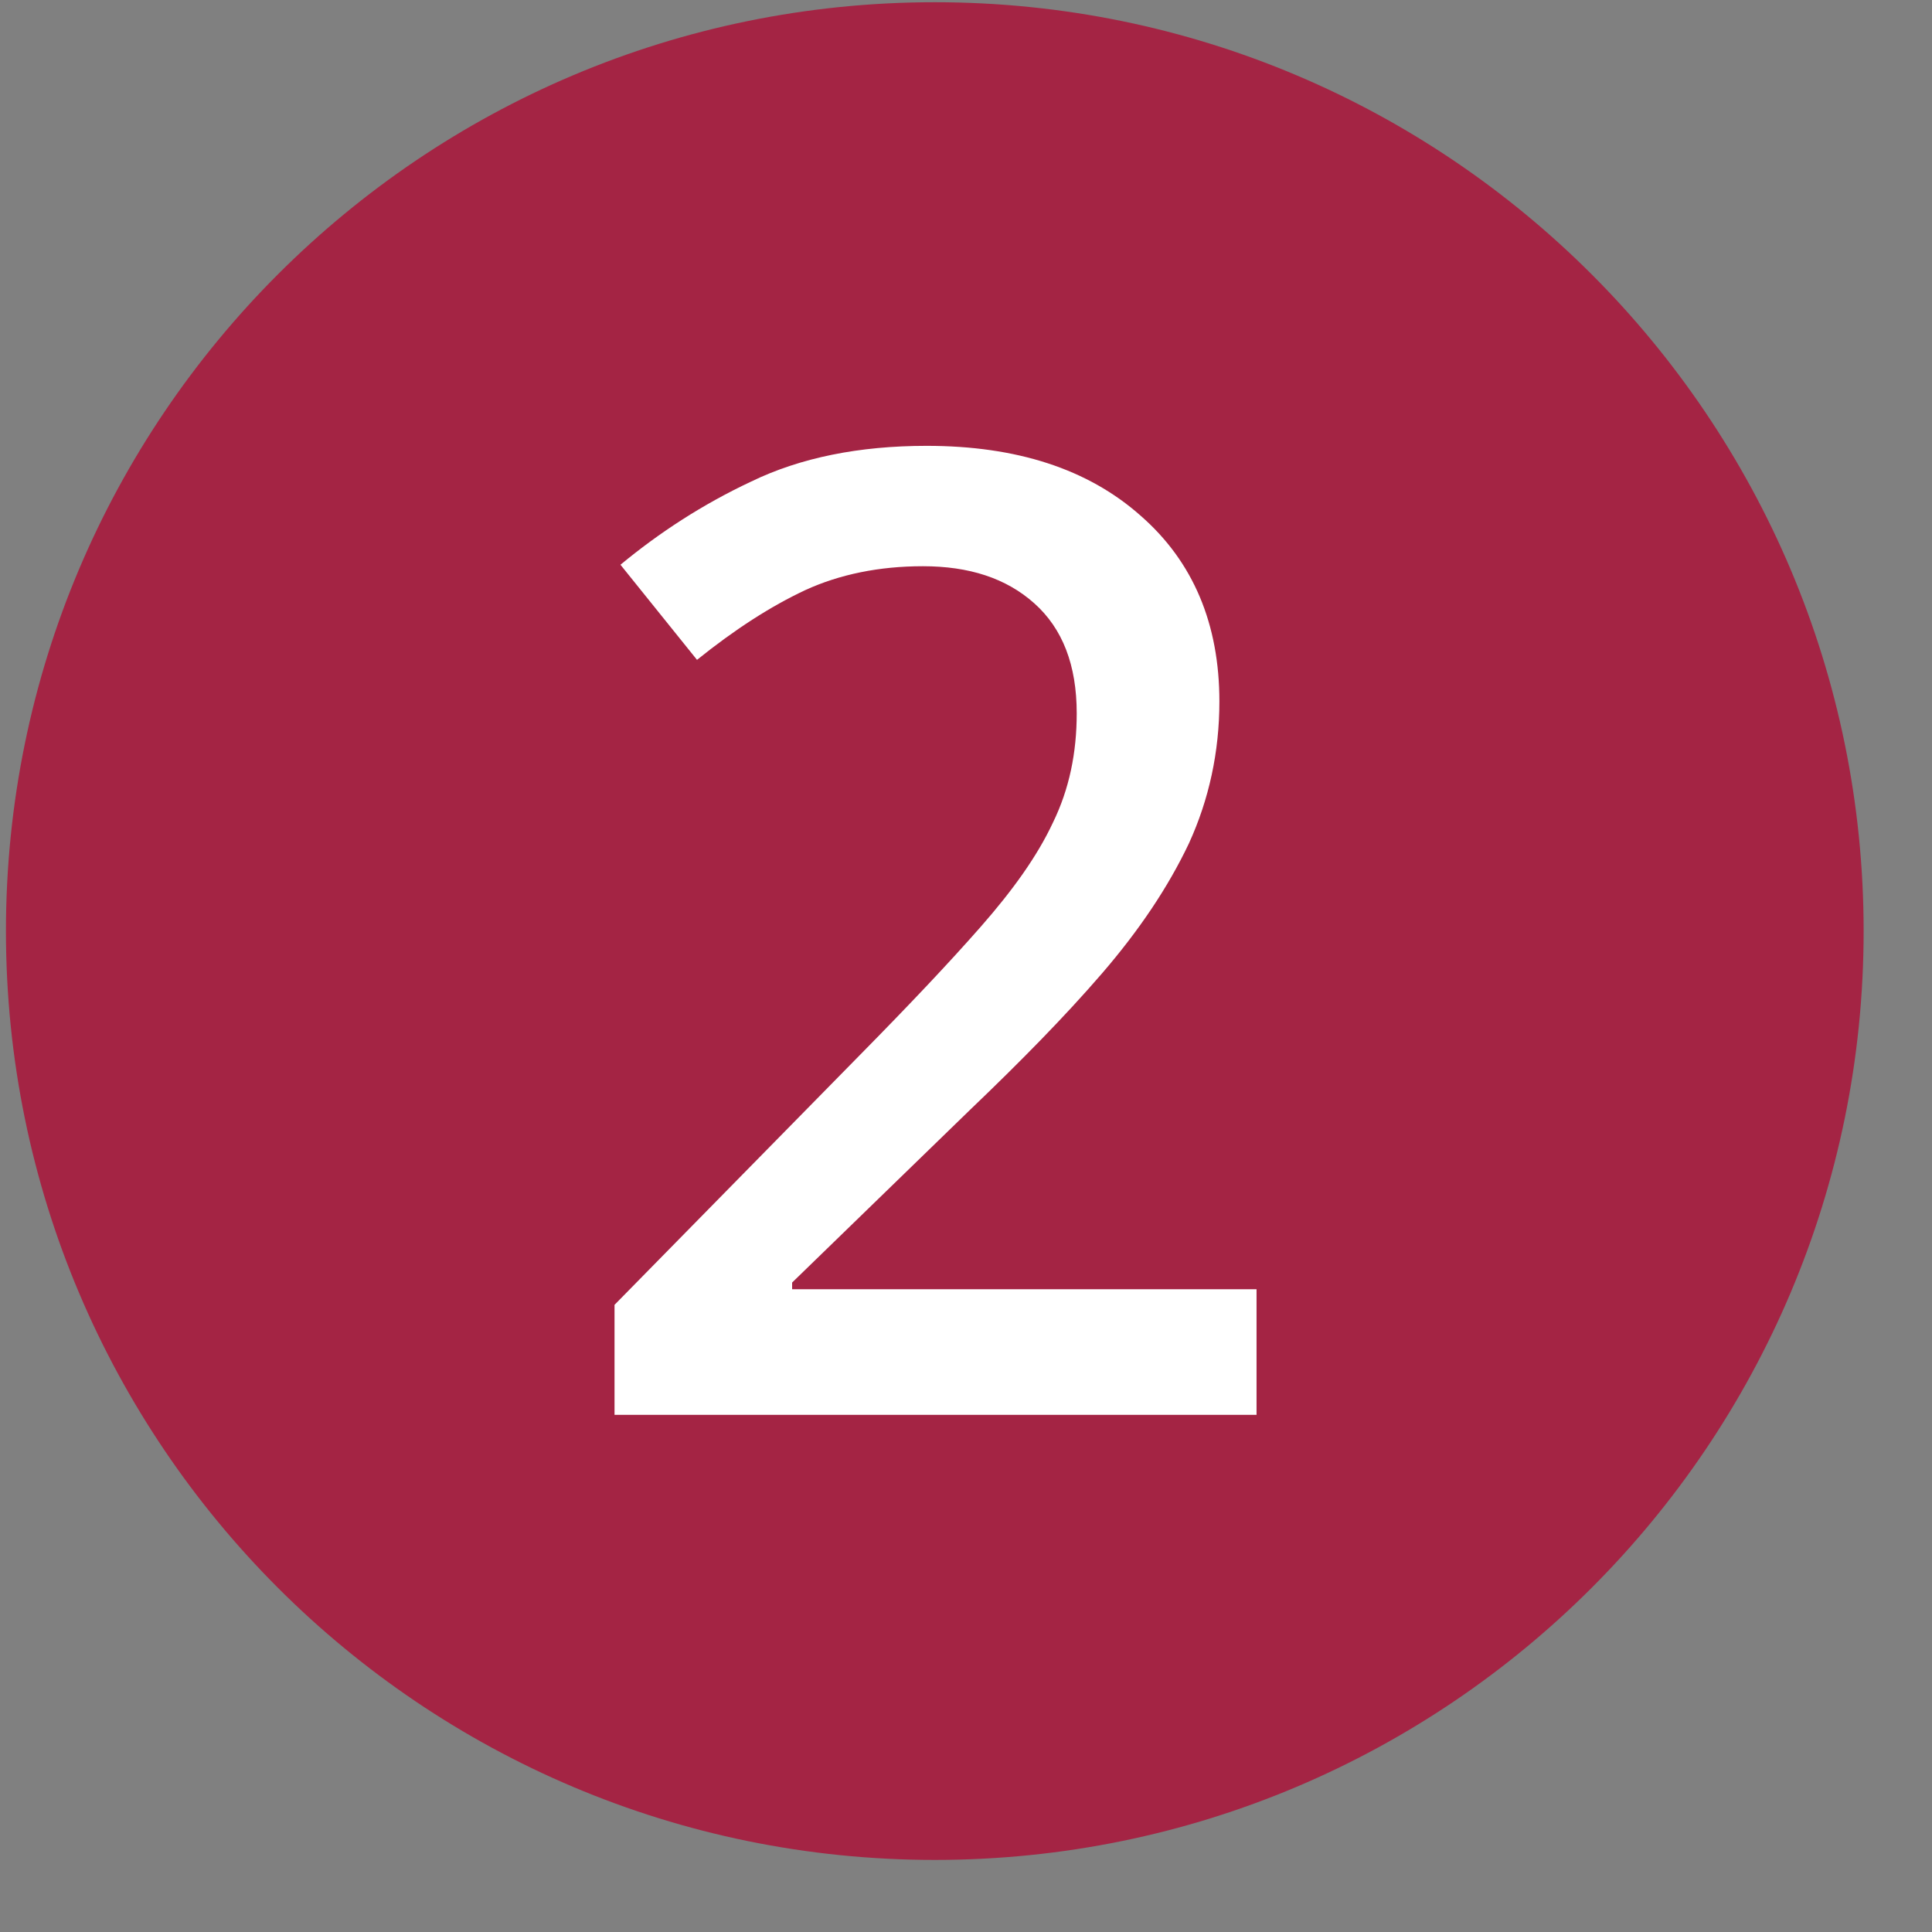 <svg width="26" height="26" viewBox="0 0 26 26" fill="none" xmlns="http://www.w3.org/2000/svg">
<rect x="0" y="0" width="26" height="26" fill="#808080" stroke="none"/>
<path d="M12.58 25.03C19.484 25.03 25.08 19.434 25.08 12.53C25.08 5.626 19.484 0.03 12.58 0.03C5.676 0.03 0.08 5.626 0.08 12.53C0.08 19.434 5.676 25.03 12.58 25.03Z" fill="#A42444"/>
<path d="M16.91 19.04H8.27V17.56L11.58 14.19C12.23 13.53 12.77 12.96 13.2 12.47C13.63 11.98 13.96 11.52 14.17 11.07C14.39 10.62 14.49 10.13 14.49 9.6C14.49 8.95 14.3 8.46 13.92 8.12C13.54 7.78 13.04 7.62 12.42 7.62C11.83 7.62 11.3 7.73 10.84 7.94C10.37 8.16 9.89 8.47 9.38 8.88L8.35 7.6C8.87 7.17 9.45 6.79 10.11 6.48C10.77 6.16 11.56 6 12.47 6C13.68 6 14.64 6.31 15.35 6.94C16.06 7.56 16.41 8.4 16.41 9.44C16.41 10.12 16.27 10.76 16 11.35C15.72 11.94 15.33 12.52 14.83 13.1C14.33 13.68 13.73 14.29 13.05 14.94L10.66 17.26V17.35H16.91V19.04Z" fill="white"/>
</svg>
